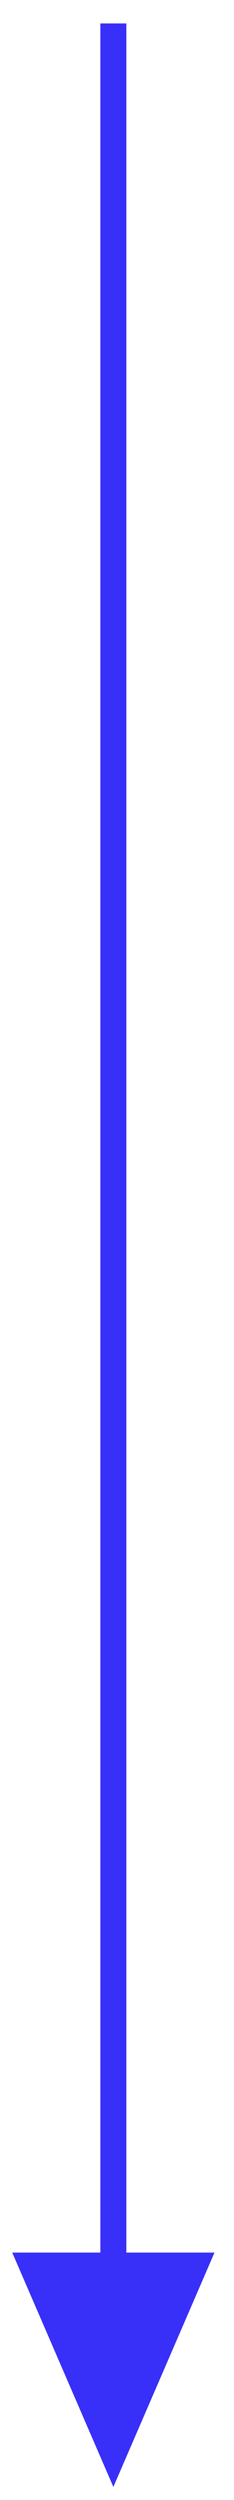 <svg xmlns="http://www.w3.org/2000/svg" fill="none" viewBox="0 0 9 96">
  <defs/>
  <path fill="#382FF8" fill-rule="evenodd" d="M3.86 86.5V.9h1v85.6h3.39l-3.89 9-3.89-9h3.39z" clip-rule="evenodd"/>
</svg>

